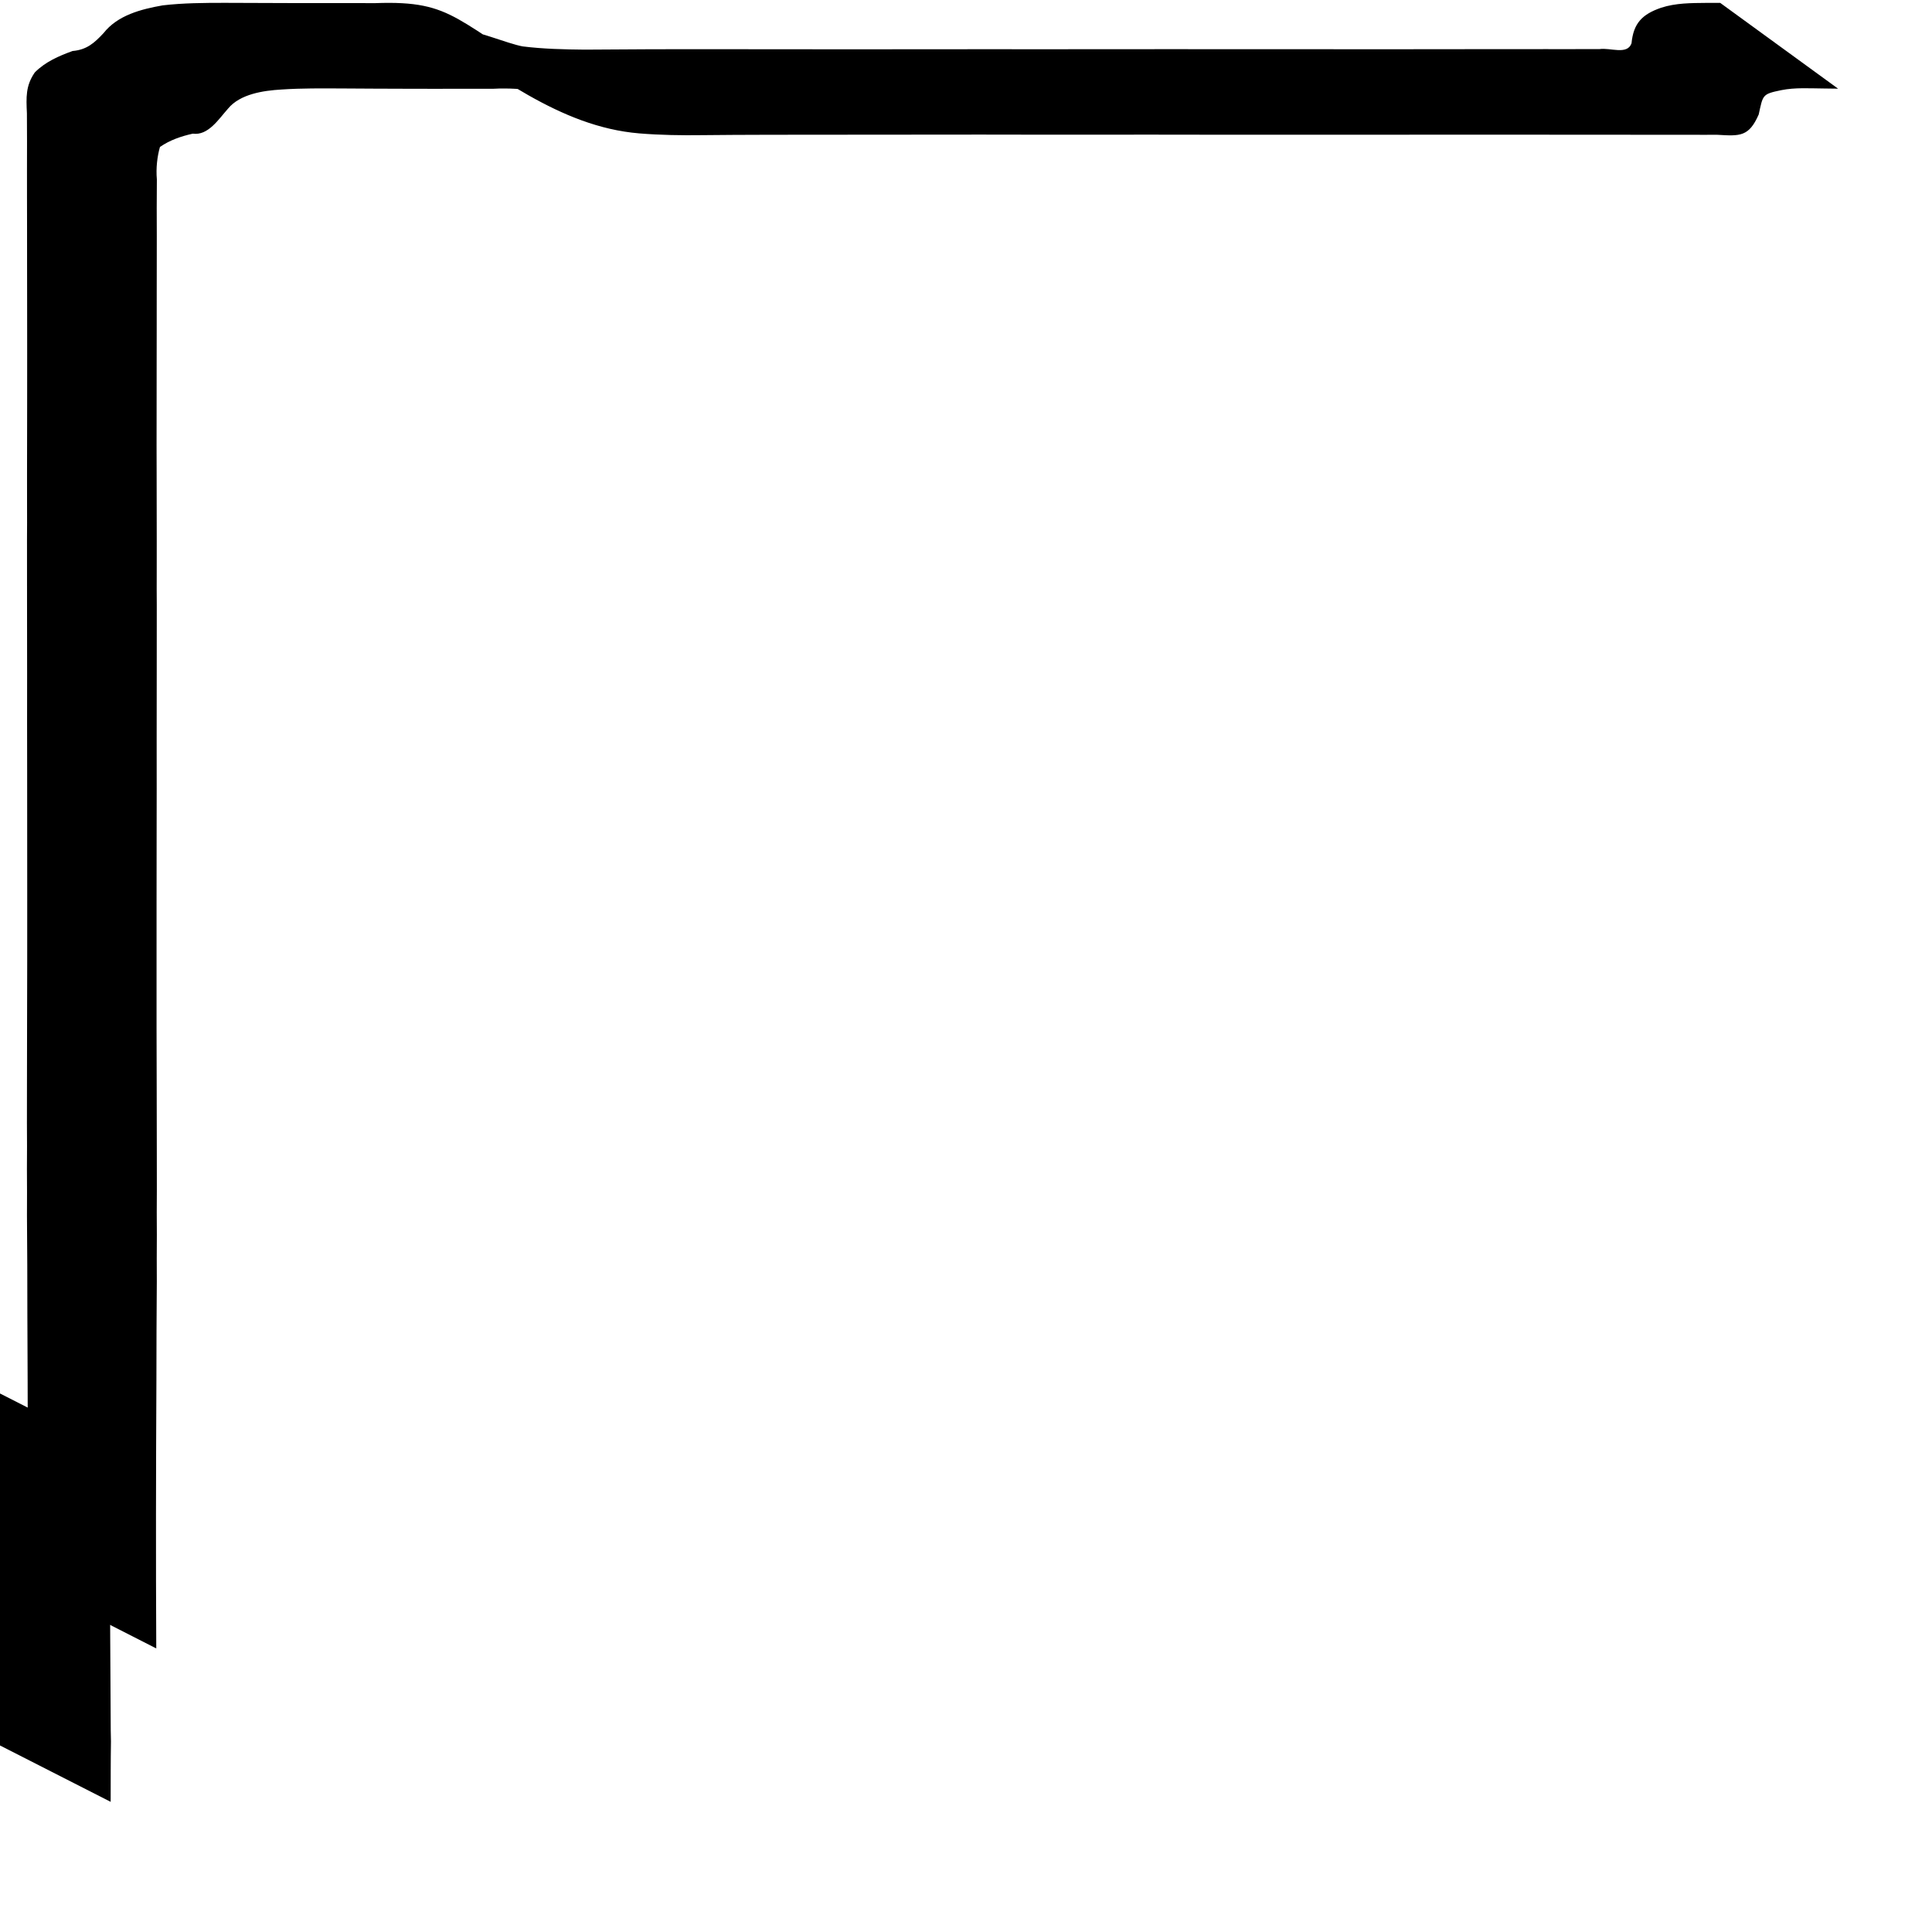 <?xml version="1.0" encoding="UTF-8" standalone="no"?>
<!-- Created with Inkscape (http://www.inkscape.org/) -->

<svg
   width="200"
   height="200"
   viewBox="0 0 52.917 52.917"
   version="1.1"
   id="svg1"
   inkscape:version="1.3.2 (091e20e, 2023-11-25)"
   sodipodi:docname="down_right_missing.svg"
   xmlns:inkscape="http://www.inkscape.org/namespaces/inkscape"
   xmlns:sodipodi="http://sodipodi.sourceforge.net/DTD/sodipodi-0.dtd"
   xmlns="http://www.w3.org/2000/svg"
   xmlns:svg="http://www.w3.org/2000/svg">
  <sodipodi:namedview
     id="namedview1"
     pagecolor="#ffffff"
     bordercolor="#000000"
     borderopacity="0.25"
     inkscape:showpageshadow="2"
     inkscape:pageopacity="0.0"
     inkscape:pagecheckerboard="0"
     inkscape:deskcolor="#d1d1d1"
     inkscape:document-units="mm"
     inkscape:zoom="0.2102413"
     inkscape:cx="397.16269"
     inkscape:cy="561.25984"
     inkscape:window-width="1728"
     inkscape:window-height="877"
     inkscape:window-x="0"
     inkscape:window-y="38"
     inkscape:window-maximized="0"
     inkscape:current-layer="layer1" />
  <defs
     id="defs1" />
  <g
     inkscape:label="Layer 1"
     inkscape:groupmode="layer"
     id="layer1">
    <path
       style="fill:#000000;stroke-width:0.265"
       id="path1"
       d="m 4.28,45.15 c -0.013,-2.444 -0.008,-4.888 0.004,-7.332 5.027e-4,-0.907 0.004,-1.814 0.011,-2.721 -0.004,-0.425 -0.001,-0.849 0.001,-1.274 -0.005,-0.412 -0.002,-0.824 -1.069e-4,-1.237 3.62e-5,-0.328 -0.002,-0.657 -0.001,-0.985 -5.557e-4,-0.584 -0.003,-1.167 -0.003,-1.751 -0.002,-1.142 -0.007,-2.283 -0.004,-3.425 -0.003,-1.168 0.003,-2.336 0.002,-3.505 7.144e-4,-0.886 0.004,-1.773 0.001,-2.659 0.002,-0.653 0.003,-1.306 0.002,-1.959 0.002,-0.577 -0.001,-1.155 0.001,-1.732 -0.006,-0.58 0.003,-1.16 -7.938e-4,-1.74 0.001,-0.645 4.18e-5,-1.29 -0.003,-1.935 -0.005,-0.939 0.003,-1.878 3.969e-4,-2.816 0.003,-0.69 3.969e-4,-1.379 0.002,-2.069 0.003,-0.515 -3.969e-4,-1.031 0.002,-1.546 -0.004,-0.516 -0.002,-1.032 0.002,-1.549 C 4.269,4.603 4.307,4.284 4.381,4.025 4.652,3.837 4.962,3.732 5.28,3.661 5.703,3.72 5.987,3.265 6.247,2.974 6.577,2.575 7.21,2.481 7.709,2.452 c 0.558,-0.038 1.117,-0.031 1.676,-0.029 0.576,0.006 1.153,0.005 1.729,0.008 0.441,0.003 0.881,2.234e-4 1.322,0.001 0.356,0.002 0.711,-5.133e-4 1.067,-3.202e-4 1.779,-0.099 2.696,0.797 -1.805,-1.593 1.838,1.143 3.612,2.632 5.812,2.815 0.577,0.047 1.156,0.056 1.734,0.048 0.564,-0.006 1.129,-0.009 1.693,-0.01 0.615,-0.003 1.229,2.056e-4 1.844,-0.002 0.822,9.261e-4 1.643,-0.002 2.465,-0.002 1.08,-0.002 2.16,-0.002 3.24,0.001 0.736,-2.36e-4 1.472,3.705e-4 2.208,4.234e-4 0.746,-0.005 1.493,0.002 2.239,2.91e-4 0.545,0.001 1.09,7.409e-4 1.635,3.704e-4 0.438,0.002 0.876,8.996e-4 1.314,3.705e-4 0.489,0.002 0.978,-5.557e-4 1.468,-2.7e-5 0.545,8.731e-4 1.089,5.291e-4 1.634,-0.001 0.799,-7.409e-4 1.599,8.466e-4 2.398,-8.202e-4 0.658,0.001 1.317,0.002 1.975,0.002 0.517,0.002 1.033,-3.47e-5 1.55,5.821e-4 0.431,0.003 0.862,-1.225e-4 1.292,2.556e-4 0.279,2.645e-4 0.558,0.003 0.838,7.408e-4 0.62,0.037 0.865,0.057 1.134,-0.557 0.118,-0.543 0.098,-0.557 0.616,-0.665 0.388,-0.078 0.785,-0.048 1.178,-0.046 0.268,0.003 0.141,0.001 0.38,0.005 0,0 -3.229,-2.35 -3.229,-2.35 v 0 c -0.238,-1.7741e-4 -0.112,-2.8867e-4 -0.38,4.9821e-4 -0.419,0.004 -0.839,0.002 -1.242,0.134 -0.52,0.18 -0.755,0.428 -0.807,0.973 -0.119,0.329 -0.579,0.112 -0.881,0.159 -0.279,-0.002 -0.557,3.915e-4 -0.836,7.276e-4 -0.431,3.783e-4 -0.861,-0.002 -1.292,2.557e-4 -0.516,6.086e-4 -1.032,-0.002 -1.548,5.715e-4 -0.657,-1.389e-4 -1.314,1.94e-4 -1.971,0.002 -0.8,-0.002 -1.6,-1.063e-4 -2.401,-8.308e-4 -0.546,-0.002 -1.092,-0.002 -1.638,-0.001 -0.489,5.265e-4 -0.978,-0.002 -1.468,-2.7e-5 -0.438,-5.212e-4 -0.876,-0.002 -1.313,3.731e-4 -0.545,-3.492e-4 -1.089,-8.758e-4 -1.634,3.81e-4 -0.746,-0.002 -1.492,0.005 -2.238,2.831e-4 -0.736,7.04e-5 -1.471,6.615e-4 -2.207,4.26e-4 -1.079,0.003 -2.158,0.003 -3.237,0.001 -0.823,1.668e-4 -1.647,-0.003 -2.47,-0.002 -0.615,-0.002 -1.231,9.737e-4 -1.846,0.002 -0.565,0.003 -1.13,0.005 -1.695,0.01 C 15.448,1.354 14.88,1.341 14.317,1.271 13.927,1.203 12.832,0.763 13.166,0.975 18.595,4.407 16.597,2.996 15.403,2.281 12.415,0.614 12.511,0.003 10.274,0.086 9.918,0.086 9.562,0.083 9.207,0.085 8.767,0.086 8.327,0.084 7.887,0.084 7.311,0.084 6.735,0.08 6.159,0.078 5.591,0.078 5.022,0.081 4.456,0.147 3.867,0.251 3.223,0.415 2.837,0.906 2.579,1.184 2.371,1.364 1.987,1.397 1.611,1.534 1.242,1.693 0.954,1.983 0.7,2.348 0.717,2.667 0.737,3.102 c 0.003,0.517 0.005,1.033 0.002,1.55 0.002,0.516 -0.001,1.032 0.002,1.548 0.002,0.69 -9.8954e-4,1.381 0.002,2.071 -0.002,0.939 0.005,1.878 3.8894e-4,2.817 -0.003,0.644 -0.004,1.288 -0.003,1.932 -0.003,0.58 0.005,1.16 -7.964e-4,1.739 0.002,0.578 -5.6885e-4,1.155 0.001,1.733 -2.2876e-4,0.654 2.7782e-4,1.308 0.002,1.962 -0.003,0.887 7.7523e-4,1.774 0.001,2.661 -0.002,1.169 0.004,2.338 0.002,3.506 0.003,1.14 -0.003,2.28 -0.004,3.42 -2.2574e-4,0.582 -0.003,1.165 -0.003,1.747 9.1017e-4,0.328 -0.001,0.656 -0.001,0.984 0.002,0.412 0.005,0.824 -1.0683e-4,1.236 0.002,0.425 0.005,0.85 0.001,1.275 0.008,0.911 0.011,1.822 0.011,2.733 0.012,2.445 0.018,4.891 0.004,7.337 z" />
    <path
       style="fill:#000000;stroke-width:0.265"
       id="path2"
       d="m -0.505,37.91 c 0.015,2.253 0.007,4.507 -0.008,6.76 -0.006,0.405 0.001,0.81 -0.011,1.214 0.01,0.554 0.006,1.107 0.008,1.661 0,0 3.547,1.807 3.547,1.807 v 0 c 0.002,-0.551 -0.001,-1.102 0.008,-1.653 -0.012,-0.408 -0.005,-0.817 -0.011,-1.225 -0.015,-2.256 -0.023,-4.512 -0.008,-6.769 z" />
  </g>
</svg>
